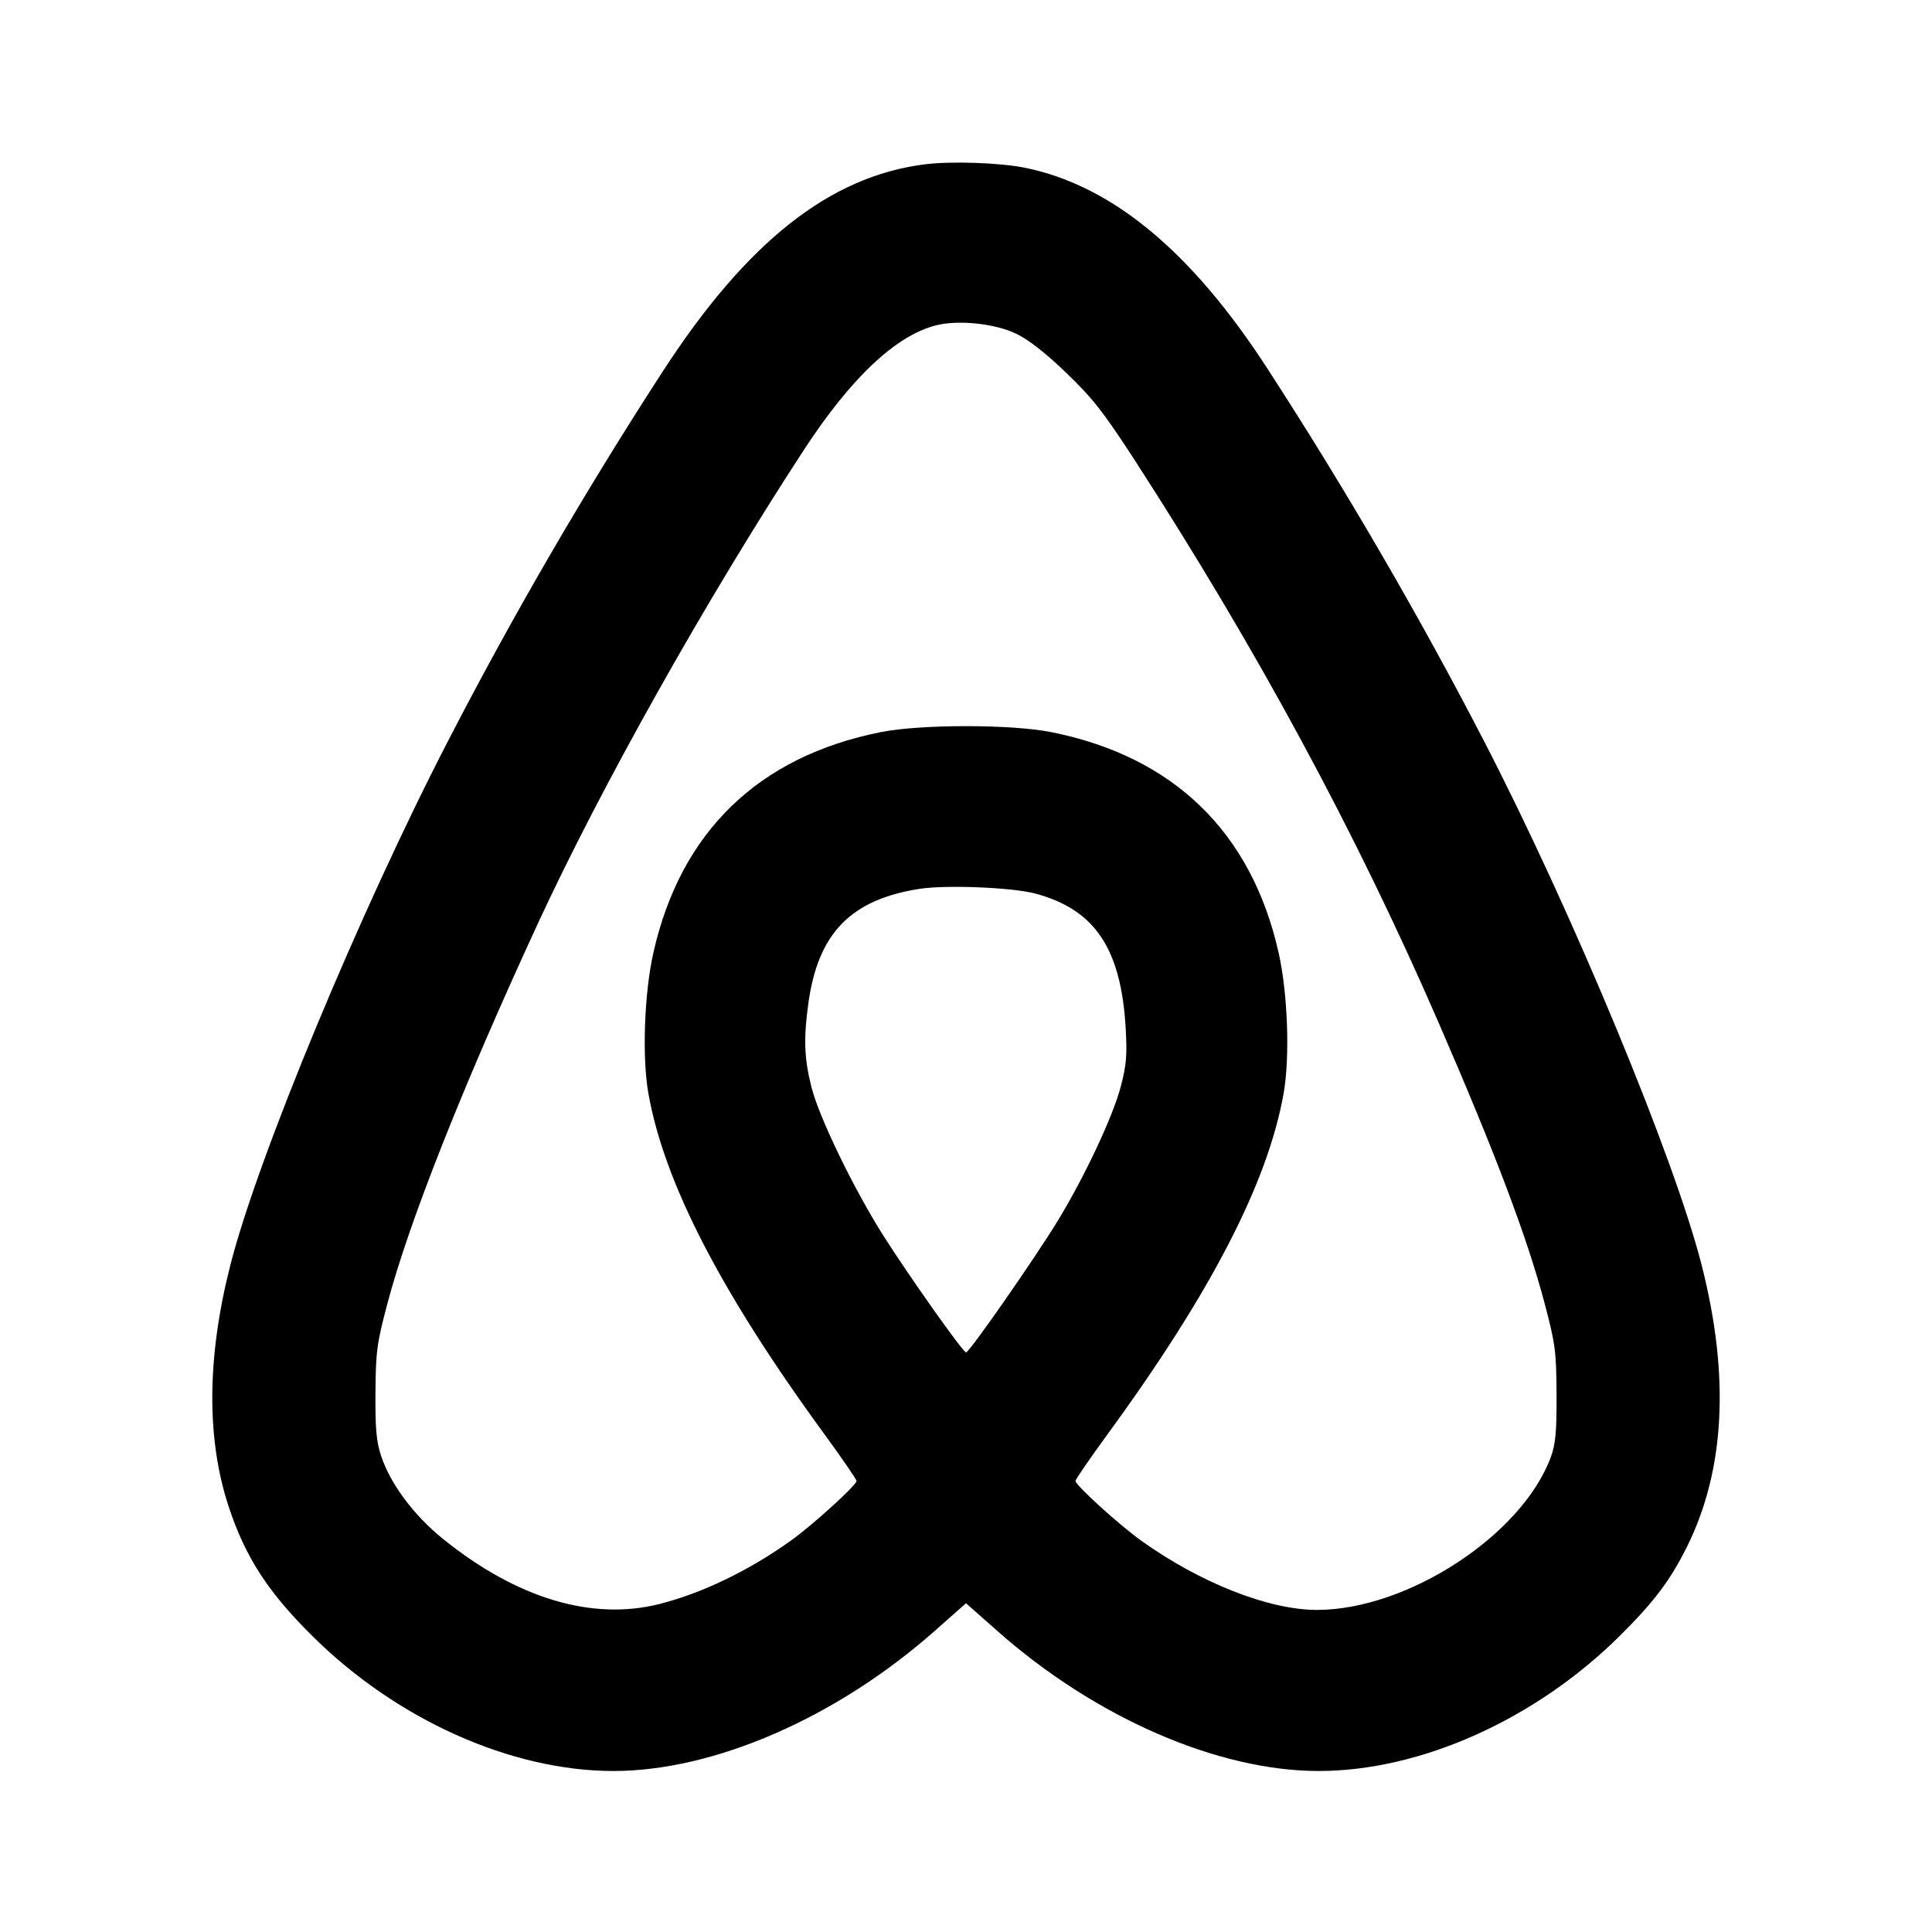 <svg xmlns="http://www.w3.org/2000/svg" width="24" height="24" viewBox="0 0 24 24" fill="none" stroke="currentColor" stroke-width="2" stroke-linecap="round" stroke-linejoin="round"><path d="M11.490 2.041 C 10.306 2.190,9.276 3.005,8.229 4.620 C 7.259 6.117,6.372 7.643,5.568 9.200 C 4.468 11.328,3.199 14.383,2.860 15.721 C 2.569 16.866,2.563 17.876,2.842 18.720 C 3.049 19.344,3.325 19.772,3.877 20.320 C 4.926 21.362,6.348 22.000,7.620 22.000 C 8.873 22.000,10.395 21.336,11.610 20.261 L 12.000 19.916 12.390 20.261 C 13.605 21.336,15.127 22.000,16.380 22.000 C 17.649 22.000,19.075 21.360,20.123 20.320 C 20.550 19.896,20.749 19.631,20.958 19.211 C 21.428 18.262,21.489 17.094,21.140 15.721 C 20.800 14.382,19.530 11.323,18.432 9.200 C 17.627 7.644,16.718 6.081,15.745 4.580 C 14.800 3.121,13.814 2.305,12.733 2.084 C 12.423 2.021,11.818 2.000,11.490 2.041 M12.624 4.146 C 12.780 4.221,12.992 4.387,13.249 4.635 C 13.575 4.949,13.714 5.127,14.095 5.715 C 15.613 8.062,16.839 10.330,17.861 12.681 C 18.578 14.331,18.972 15.373,19.190 16.199 C 19.321 16.696,19.333 16.787,19.336 17.320 C 19.338 17.789,19.324 17.938,19.265 18.100 C 18.908 19.069,17.486 19.998,16.360 19.999 C 15.762 19.999,14.914 19.665,14.181 19.142 C 13.906 18.946,13.360 18.450,13.360 18.397 C 13.360 18.378,13.535 18.123,13.748 17.831 C 15.041 16.063,15.750 14.691,15.946 13.580 C 16.025 13.133,15.997 12.340,15.884 11.837 C 15.547 10.336,14.577 9.396,13.055 9.094 C 12.562 8.996,11.438 8.996,10.945 9.094 C 9.421 9.396,8.454 10.334,8.116 11.837 C 8.003 12.340,7.975 13.133,8.054 13.580 C 8.250 14.691,8.959 16.063,10.252 17.831 C 10.465 18.123,10.640 18.378,10.640 18.397 C 10.640 18.450,10.094 18.946,9.819 19.142 C 9.300 19.513,8.717 19.793,8.190 19.926 C 7.354 20.136,6.422 19.857,5.507 19.120 C 5.141 18.826,4.848 18.432,4.733 18.082 C 4.675 17.907,4.661 17.742,4.664 17.300 C 4.668 16.793,4.681 16.689,4.811 16.199 C 5.076 15.192,5.745 13.501,6.678 11.480 C 7.464 9.779,8.759 7.471,9.979 5.600 C 10.568 4.696,11.127 4.168,11.629 4.041 C 11.906 3.971,12.362 4.019,12.624 4.146 M12.860 11.100 C 13.602 11.298,13.928 11.784,13.984 12.780 C 14.003 13.109,13.992 13.236,13.922 13.500 C 13.825 13.869,13.478 14.609,13.143 15.160 C 12.866 15.616,12.042 16.800,12.001 16.800 C 11.963 16.800,11.315 15.885,10.980 15.360 C 10.610 14.778,10.176 13.884,10.080 13.504 C 9.990 13.147,9.981 12.903,10.042 12.461 C 10.163 11.592,10.568 11.176,11.420 11.042 C 11.751 10.990,12.570 11.023,12.860 11.100 " stroke="none" fill-rule="evenodd" fill="black"></path></svg>
